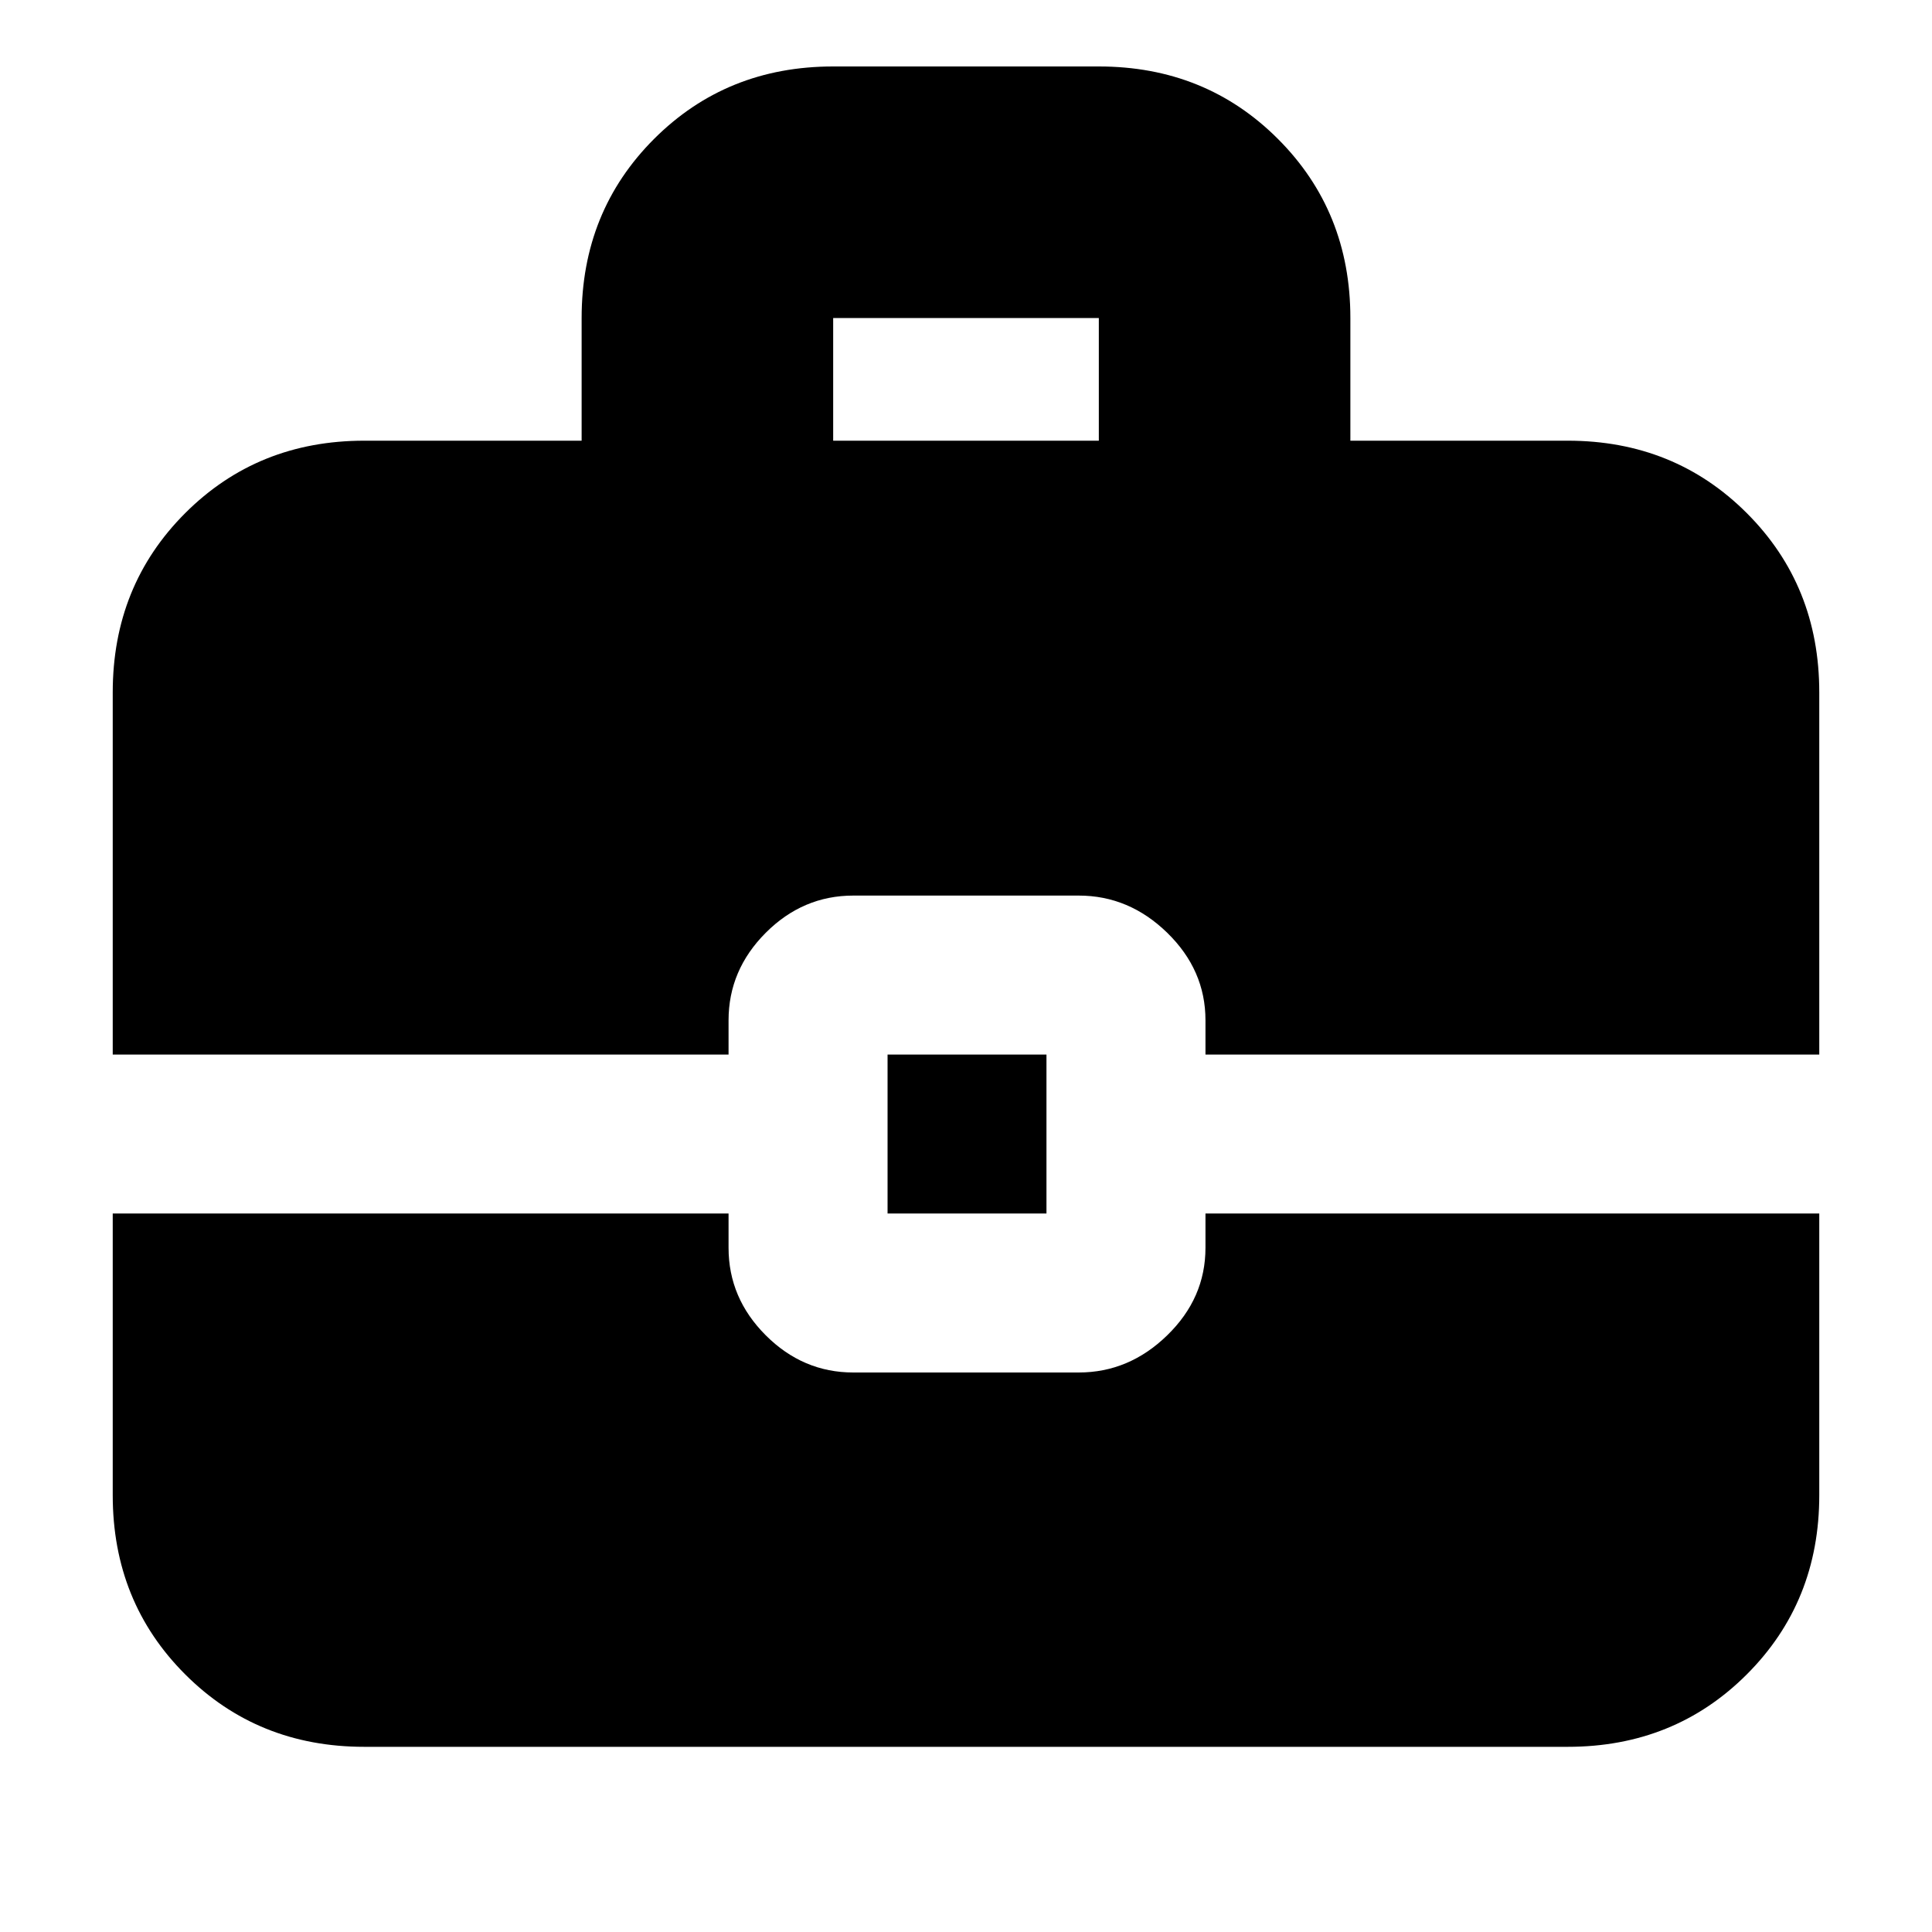 <svg xmlns="http://www.w3.org/2000/svg" height="20" width="20"><path d="M1.167 10.917v-3.75q0-1.105.75-1.855t1.854-.75h2.25v-1.27q0-1.104.75-1.854t1.854-.75h2.75q1.104 0 1.854.75t.75 1.854v1.27h2.25q1.104 0 1.854.75t.75 1.855v3.75h-6.354v-.355q0-.52-.396-.906-.395-.385-.916-.385H8.833q-.521 0-.906.385-.385.386-.385.906v.355Zm7.458-6.355h2.75v-1.27h-2.75Zm.563 8v-1.645h1.645v1.645Zm-5.417 5.521q-1.104 0-1.854-.75t-.75-1.854v-2.917h6.375v.355q0 .521.385.906t.906.385h2.334q.521 0 .916-.385.396-.385.396-.906v-.355h6.354v2.917q0 1.104-.75 1.854t-1.854.75Z"/></svg>